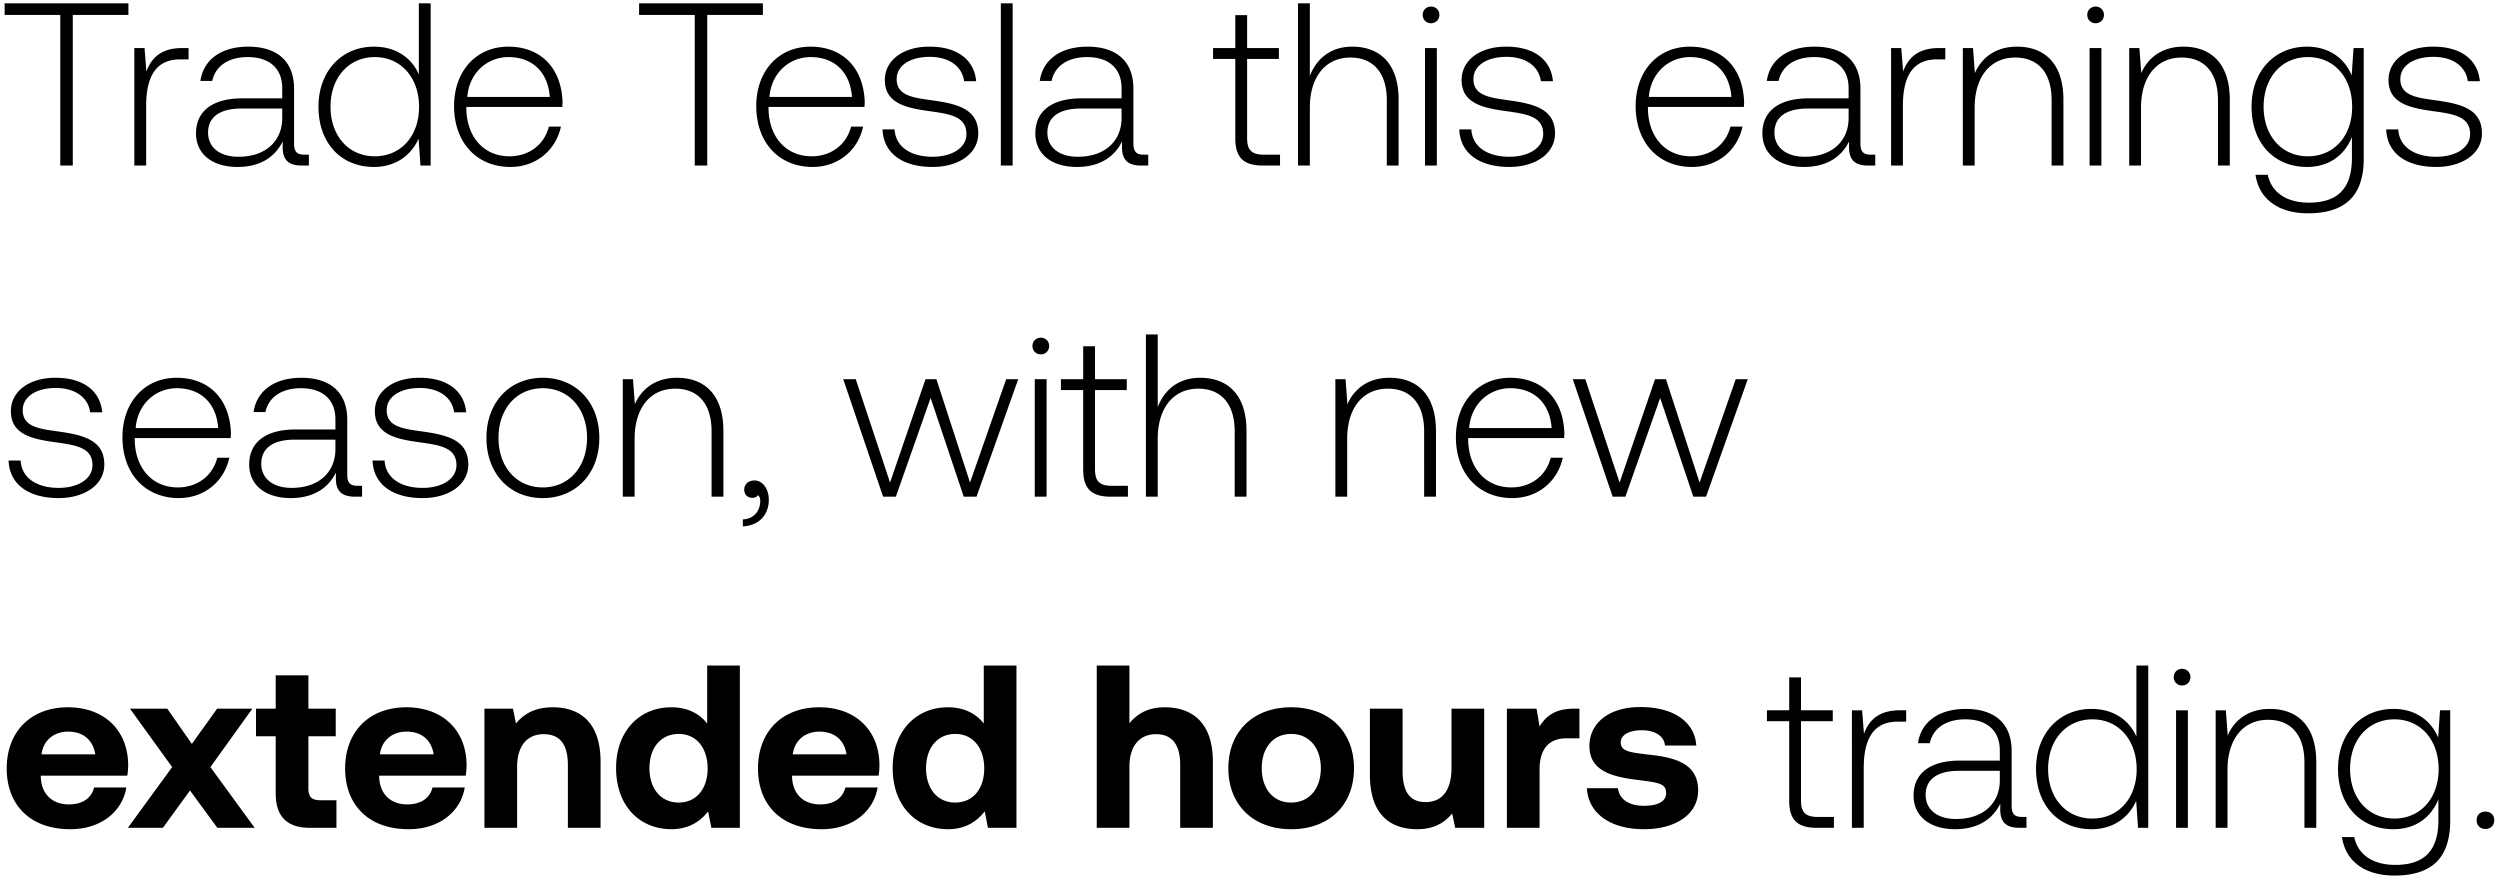 <svg width="151" height="53" viewBox="0 0 151 53" fill="none" xmlns="http://www.w3.org/2000/svg"><path d="M.28.9h3.36V10h.756V.9h3.36V.2H.28v.7zm10.731 2.002c-1.316 0-1.876.63-2.17 1.414L8.73 2.902h-.616V10h.714V6.402c0-1.442.378-2.814 2.044-2.814h.518v-.686h-.378zm7.38 6.44c-.42 0-.63-.14-.63-.686V5.352c0-1.624-.994-2.534-2.772-2.534-1.624 0-2.702.784-2.884 2.072h.714c.182-.868.938-1.442 2.142-1.442 1.33 0 2.086.7 2.086 1.876v.616h-2.408c-1.82 0-2.8.784-2.8 2.114 0 1.26.994 2.03 2.506 2.03 1.442 0 2.296-.658 2.73-1.54v.252c-.028.84.322 1.204 1.162 1.204h.42v-.658h-.266zM17.047 7.13c0 1.358-.966 2.338-2.646 2.338-1.134 0-1.834-.574-1.834-1.456 0-.938.7-1.456 2.016-1.456h2.464v.574zm8.251-2.632c-.434-1.008-1.386-1.68-2.716-1.68-1.946 0-3.346 1.484-3.346 3.626 0 2.24 1.4 3.64 3.346 3.64 1.33 0 2.254-.714 2.702-1.708L25.396 10h.616V.2h-.714v4.298zm-2.66 4.942c-1.582 0-2.674-1.232-2.674-2.996 0-1.75 1.092-2.996 2.674-2.996 1.582 0 2.674 1.246 2.674 3.01 0 1.75-1.092 2.982-2.674 2.982zm8.19.644c1.554 0 2.744-1.008 3.052-2.436h-.728c-.28 1.106-1.218 1.792-2.38 1.792-1.582 0-2.576-1.204-2.604-2.856v-.126h5.796c0-.098.014-.21.014-.294-.07-2.114-1.372-3.346-3.276-3.346-1.946 0-3.276 1.484-3.276 3.584 0 2.226 1.386 3.682 3.402 3.682zm-2.604-4.228c.112-1.442 1.19-2.408 2.492-2.408 1.386 0 2.38.854 2.492 2.408h-4.984zM38.602.9h3.36V10h.756V.9h3.36V.2h-7.476v.7zm10.478 9.184c1.553 0 2.744-1.008 3.052-2.436h-.728c-.28 1.106-1.219 1.792-2.38 1.792-1.583 0-2.577-1.204-2.605-2.856v-.126h5.797c0-.098.014-.21.014-.294-.07-2.114-1.372-3.346-3.276-3.346-1.947 0-3.276 1.484-3.276 3.584 0 2.226 1.386 3.682 3.402 3.682zm-2.605-4.228c.112-1.442 1.19-2.408 2.492-2.408 1.386 0 2.38.854 2.492 2.408h-4.984zm6.83 1.96c.056 1.47 1.246 2.268 3.024 2.268 1.526 0 2.758-.77 2.758-2.03 0-1.498-1.316-1.792-2.842-2.002-1.106-.154-2.086-.28-2.086-1.274 0-.812.798-1.344 2.002-1.344 1.134 0 1.946.546 2.072 1.47h.728c-.126-1.386-1.26-2.086-2.8-2.086-1.582-.014-2.716.798-2.716 2.016 0 1.428 1.316 1.694 2.772 1.89 1.19.168 2.156.322 2.156 1.372 0 .84-.882 1.372-2.044 1.372-1.358 0-2.24-.63-2.296-1.652h-.728zM60.45 10h.714V.2h-.714V10zm8.637-.658c-.42 0-.63-.14-.63-.686V5.352c0-1.624-.994-2.534-2.772-2.534-1.624 0-2.702.784-2.884 2.072h.714c.182-.868.938-1.442 2.142-1.442 1.33 0 2.086.7 2.086 1.876v.616h-2.408c-1.82 0-2.8.784-2.8 2.114 0 1.26.994 2.03 2.506 2.03 1.442 0 2.296-.658 2.73-1.54v.252c-.028.84.322 1.204 1.162 1.204h.42v-.658h-.266zM67.742 7.13c0 1.358-.966 2.338-2.646 2.338-1.134 0-1.834-.574-1.834-1.456 0-.938.7-1.456 2.016-1.456h2.464v.574zm6.87 1.218c0 1.134.462 1.652 1.666 1.652h1.036v-.658h-.98c-.742 0-1.008-.28-1.008-1.008V3.56h1.918v-.658h-1.918V.914h-.714v1.988h-1.344v.658h1.344v4.788zm7.065-5.53c-1.33 0-2.157.742-2.563 1.764V.2H78.4V10h.715V6.5c0-1.848.938-3.024 2.45-3.024 1.358 0 2.198.896 2.198 2.576V10h.713V6.024c0-2.24-1.19-3.206-2.8-3.206zm4.757-1.414c.28 0 .505-.21.505-.504a.493.493 0 00-.504-.504c-.28 0-.505.21-.505.504 0 .294.224.504.504.504zM86.07 10h.715V2.902h-.715V10zm2.071-2.184c.056 1.47 1.246 2.268 3.024 2.268 1.526 0 2.758-.77 2.758-2.03 0-1.498-1.316-1.792-2.842-2.002-1.106-.154-2.086-.28-2.086-1.274 0-.812.798-1.344 2.002-1.344 1.134 0 1.946.546 2.072 1.47h.728c-.126-1.386-1.26-2.086-2.8-2.086-1.582-.014-2.716.798-2.716 2.016 0 1.428 1.316 1.694 2.772 1.89 1.19.168 2.156.322 2.156 1.372 0 .84-.882 1.372-2.044 1.372-1.358 0-2.24-.63-2.296-1.652h-.728zm14.054 2.268c1.554 0 2.744-1.008 3.052-2.436h-.728c-.28 1.106-1.218 1.792-2.38 1.792-1.582 0-2.576-1.204-2.604-2.856v-.126h5.796c0-.098.014-.21.014-.294-.07-2.114-1.372-3.346-3.276-3.346-1.946 0-3.276 1.484-3.276 3.584 0 2.226 1.386 3.682 3.402 3.682zm-2.604-4.228c.112-1.442 1.19-2.408 2.492-2.408 1.386 0 2.38.854 2.492 2.408h-4.984zM113 9.342c-.42 0-.63-.14-.63-.686V5.352c0-1.624-.994-2.534-2.772-2.534-1.624 0-2.702.784-2.884 2.072h.714c.182-.868.938-1.442 2.142-1.442 1.33 0 2.086.7 2.086 1.876v.616h-2.408c-1.82 0-2.8.784-2.8 2.114 0 1.26.994 2.03 2.506 2.03 1.442 0 2.296-.658 2.73-1.54v.252c-.028.84.322 1.204 1.162 1.204h.42v-.658H113zm-1.344-2.212c0 1.358-.966 2.338-2.646 2.338-1.134 0-1.834-.574-1.834-1.456 0-.938.7-1.456 2.016-1.456h2.464v.574zm5.463-4.228c-1.316 0-1.876.63-2.17 1.414l-.112-1.414h-.616V10h.714V6.402c0-1.442.378-2.814 2.044-2.814h.518v-.686h-.378zm4.712-.084c-1.302 0-2.142.672-2.548 1.596l-.112-1.512h-.616V10h.714V6.5c0-1.848.938-3.024 2.45-3.024 1.372 0 2.198.896 2.198 2.576V10h.714V6.024c0-2.24-1.19-3.206-2.8-3.206zm4.744-1.414c.28 0 .504-.21.504-.504a.493.493 0 00-.504-.504c-.28 0-.504.21-.504.504 0 .294.224.504.504.504zM126.211 10h.714V2.902h-.714V10zm5.669-7.182c-1.302 0-2.142.672-2.548 1.596l-.112-1.512h-.616V10h.714V6.5c0-1.848.938-3.024 2.45-3.024 1.372 0 2.198.896 2.198 2.576V10h.714V6.024c0-2.24-1.19-3.206-2.8-3.206zm10.162 1.736c-.434-1.05-1.386-1.736-2.702-1.736-1.946 0-3.346 1.47-3.346 3.626 0 2.24 1.4 3.64 3.346 3.64 1.33 0 2.268-.7 2.716-1.806v1.26c0 1.89-.896 2.702-2.604 2.702-1.33 0-2.254-.602-2.478-1.68h-.742c.224 1.512 1.442 2.324 3.164 2.324 2.296 0 3.374-1.092 3.374-3.318V2.902h-.616l-.112 1.652zm-2.646 4.886c-1.582 0-2.674-1.232-2.674-2.996s1.092-2.996 2.674-2.996c1.582 0 2.674 1.232 2.674 3.01 0 1.75-1.092 2.982-2.674 2.982zm4.731-1.624c.056 1.47 1.246 2.268 3.024 2.268 1.526 0 2.758-.77 2.758-2.03 0-1.498-1.316-1.792-2.842-2.002-1.106-.154-2.086-.28-2.086-1.274 0-.812.798-1.344 2.002-1.344 1.134 0 1.946.546 2.072 1.47h.728c-.126-1.386-1.26-2.086-2.8-2.086-1.582-.014-2.716.798-2.716 2.016 0 1.428 1.316 1.694 2.772 1.89 1.19.168 2.156.322 2.156 1.372 0 .84-.882 1.372-2.044 1.372-1.358 0-2.24-.63-2.296-1.652h-.728zm-143.609 20c.056 1.47 1.246 2.268 3.024 2.268 1.526 0 2.758-.77 2.758-2.03 0-1.498-1.316-1.792-2.842-2.002-1.106-.154-2.086-.28-2.086-1.274 0-.812.798-1.344 2.002-1.344 1.134 0 1.946.546 2.072 1.47h.728c-.126-1.386-1.26-2.086-2.8-2.086-1.582-.014-2.716.798-2.716 2.016 0 1.428 1.316 1.694 2.772 1.89 1.19.168 2.156.322 2.156 1.372 0 .84-.882 1.372-2.044 1.372-1.358 0-2.24-.63-2.296-1.652H.518zm10.28 2.268c1.554 0 2.744-1.008 3.052-2.436h-.728c-.28 1.106-1.218 1.792-2.38 1.792-1.582 0-2.576-1.204-2.604-2.856v-.126h5.796c0-.098.014-.21.014-.294-.07-2.114-1.372-3.346-3.276-3.346-1.946 0-3.276 1.484-3.276 3.584 0 2.226 1.386 3.682 3.402 3.682zm-2.604-4.228c.112-1.442 1.19-2.408 2.492-2.408 1.386 0 2.38.854 2.492 2.408H8.194zm13.41 3.486c-.42 0-.63-.14-.63-.686v-3.304c0-1.624-.994-2.534-2.773-2.534-1.623 0-2.702.784-2.883 2.072h.714c.181-.868.938-1.442 2.142-1.442 1.33 0 2.085.7 2.085 1.876v.616h-2.407c-1.82 0-2.8.784-2.8 2.114 0 1.26.994 2.03 2.506 2.03 1.442 0 2.296-.658 2.73-1.54v.252c-.029.84.322 1.204 1.162 1.204h.42v-.658h-.267zm-1.345-2.212c0 1.358-.965 2.338-2.646 2.338-1.133 0-1.833-.574-1.833-1.456 0-.938.7-1.456 2.016-1.456h2.463v.574zm2.243.686c.056 1.47 1.246 2.268 3.024 2.268 1.526 0 2.758-.77 2.758-2.03 0-1.498-1.316-1.792-2.842-2.002-1.106-.154-2.086-.28-2.086-1.274 0-.812.798-1.344 2.002-1.344 1.134 0 1.946.546 2.072 1.47h.728c-.126-1.386-1.26-2.086-2.8-2.086-1.582-.014-2.716.798-2.716 2.016 0 1.428 1.316 1.694 2.772 1.89 1.19.168 2.156.322 2.156 1.372 0 .84-.882 1.372-2.044 1.372-1.358 0-2.24-.63-2.296-1.652h-.728zm10.28 2.268c2.003 0 3.417-1.484 3.417-3.64 0-2.142-1.414-3.626-3.416-3.626s-3.402 1.484-3.402 3.626c0 2.156 1.4 3.64 3.402 3.64zm0-.644c-1.581 0-2.673-1.232-2.673-2.996 0-1.75 1.092-2.996 2.674-2.996 1.582 0 2.674 1.246 2.674 2.996 0 1.764-1.092 2.996-2.674 2.996zm8.111-6.622c-1.302 0-2.142.672-2.548 1.596l-.112-1.512h-.616V30h.714v-3.5c0-1.848.938-3.024 2.45-3.024 1.372 0 2.198.896 2.198 2.576V30h.714v-3.976c0-2.24-1.19-3.206-2.8-3.206zm4.675 6.202c-.378 0-.616.238-.616.546 0 .336.224.504.49.504.14 0 .28-.056.35-.168a.505.505 0 01.126.364c0 .532-.336 1.078-1.05 1.106v.42c.966-.042 1.568-.686 1.568-1.61 0-.644-.364-1.162-.868-1.162zm7.771.98h.77l2.1-5.964L58.211 30h.77l2.52-7.098h-.728l-2.184 6.244-2.03-6.244h-.658l-2.142 6.244-2.072-6.244h-.756L53.34 30zm9.525-8.596c.28 0 .504-.21.504-.504a.493.493 0 00-.504-.504c-.28 0-.504.21-.504.504 0 .294.224.504.504.504zM62.5 30h.714v-7.098H62.5V30zm2.925-1.652c0 1.134.462 1.652 1.666 1.652h1.036v-.658h-.98c-.742 0-1.008-.28-1.008-1.008V23.56h1.918v-.658h-1.918v-1.988h-.714v1.988H64.08v.658h1.344v4.788zm7.064-5.53c-1.33 0-2.156.742-2.562 1.764V20.2h-.714V30h.714v-3.5c0-1.848.938-3.024 2.45-3.024 1.358 0 2.198.896 2.198 2.576V30h.714v-3.976c0-2.24-1.19-3.206-2.8-3.206zm11.443 0c-1.302 0-2.142.672-2.548 1.596l-.112-1.512h-.616V30h.714v-3.5c0-1.848.938-3.024 2.45-3.024 1.372 0 2.198.896 2.198 2.576V30h.714v-3.976c0-2.24-1.19-3.206-2.8-3.206zm7.407 7.266c1.554 0 2.744-1.008 3.052-2.436h-.728c-.28 1.106-1.218 1.792-2.38 1.792-1.582 0-2.576-1.204-2.604-2.856v-.126h5.796c0-.098.014-.21.014-.294-.07-2.114-1.372-3.346-3.276-3.346-1.946 0-3.276 1.484-3.276 3.584 0 2.226 1.386 3.682 3.402 3.682zm-2.604-4.228c.112-1.442 1.19-2.408 2.492-2.408 1.386 0 2.38.854 2.492 2.408h-4.984zM97.404 30h.77l2.1-5.964L102.276 30h.77l2.52-7.098h-.728l-2.184 6.244-2.03-6.244h-.658l-2.142 6.244-2.072-6.244h-.756L97.404 30zM4.242 50.084c1.918 0 3.164-1.12 3.388-2.52H5.684c-.168.672-.728 1.022-1.526 1.022-.994 0-1.652-.616-1.694-1.638v-.098h5.222c.042-.224.056-.462.056-.672-.028-2.114-1.484-3.458-3.64-3.458-2.226 0-3.696 1.456-3.696 3.696 0 2.226 1.442 3.668 3.836 3.668zm-1.736-4.522c.112-.854.756-1.372 1.61-1.372.896 0 1.498.49 1.638 1.372H2.506zM7.724 50h2.114l1.638-2.254L13.128 50h2.254l-2.674-3.668 2.534-3.528h-2.128l-1.526 2.128-1.484-2.128H7.85l2.548 3.528L7.724 50zm8.93-2.058c0 1.372.685 2.058 2.057 2.058h1.61v-1.666h-.98c-.518 0-.714-.21-.714-.714v-3.15h1.652v-1.666h-1.652v-2.016h-1.974v2.016h-1.19v1.666h1.19v3.472zm8.027 2.142c1.918 0 3.165-1.12 3.389-2.52h-1.947c-.168.672-.728 1.022-1.526 1.022-.994 0-1.652-.616-1.694-1.638v-.098h5.223c.041-.224.055-.462.055-.672-.027-2.114-1.483-3.458-3.64-3.458-2.226 0-3.695 1.456-3.695 3.696 0 2.226 1.442 3.668 3.835 3.668zm-1.736-4.522c.113-.854.756-1.372 1.61-1.372.896 0 1.498.49 1.639 1.372h-3.248zM33.39 42.72c-1.106 0-1.764.42-2.226.98l-.182-.896H29.26V50h1.974v-3.682c0-1.246.588-1.974 1.61-1.974.994 0 1.456.644 1.456 1.862V50h1.974v-3.99c0-2.464-1.33-3.29-2.884-3.29zm9.323.98c-.462-.588-1.176-.98-2.17-.98-1.918 0-3.332 1.442-3.332 3.668 0 2.282 1.414 3.696 3.346 3.696 1.036 0 1.736-.462 2.212-1.078l.196.994h1.722v-9.8h-1.974v3.5zm-1.722 4.774c-1.078 0-1.764-.84-1.764-2.072 0-1.232.686-2.072 1.764-2.072 1.078 0 1.75.854 1.75 2.086 0 1.218-.672 2.058-1.75 2.058zm8.628 1.61c1.918 0 3.164-1.12 3.388-2.52h-1.946c-.168.672-.728 1.022-1.526 1.022-.994 0-1.652-.616-1.694-1.638v-.098h5.222c.042-.224.056-.462.056-.672-.028-2.114-1.484-3.458-3.64-3.458-2.226 0-3.696 1.456-3.696 3.696 0 2.226 1.442 3.668 3.836 3.668zm-1.736-4.522c.112-.854.756-1.372 1.61-1.372.896 0 1.498.49 1.638 1.372h-3.248zM59.42 43.7c-.462-.588-1.176-.98-2.17-.98-1.918 0-3.332 1.442-3.332 3.668 0 2.282 1.414 3.696 3.346 3.696 1.036 0 1.736-.462 2.212-1.078l.196.994h1.722v-9.8H59.42v3.5zm-1.722 4.774c-1.078 0-1.764-.84-1.764-2.072 0-1.232.686-2.072 1.764-2.072 1.078 0 1.75.854 1.75 2.086 0 1.218-.672 2.058-1.75 2.058zm12.647-5.754c-1.022 0-1.666.406-2.128.966V40.2h-1.974V50h1.974v-3.696c0-1.232.602-1.96 1.61-1.96.98 0 1.456.658 1.456 1.834V50h1.974v-3.99c0-2.436-1.316-3.29-2.912-3.29zm7.642 7.364c2.296 0 3.794-1.456 3.794-3.682 0-2.212-1.498-3.682-3.794-3.682-2.296 0-3.794 1.47-3.794 3.682 0 2.212 1.498 3.682 3.794 3.682zm0-1.61c-1.106 0-1.778-.854-1.778-2.072s.672-2.072 1.778-2.072c1.106 0 1.792.854 1.792 2.072s-.686 2.072-1.792 2.072zm9.683-2.072c0 1.33-.574 2.044-1.554 2.044-.98 0-1.4-.63-1.4-1.918v-3.724h-1.974v3.99c0 2.548 1.372 3.29 2.856 3.29 1.022 0 1.652-.392 2.114-.952l.182.868h1.75v-7.196H87.67v3.598zm7.392-3.598c-1.12 0-1.68.434-2.072 1.078l-.182-1.078h-1.792V50h1.974v-3.528c0-1.092.448-1.876 1.624-1.876h.784v-1.792h-.336zm.786 4.802c.084 1.54 1.442 2.478 3.444 2.478 1.932 0 3.276-.91 3.276-2.338 0-1.624-1.372-2.002-3.024-2.17-1.036-.126-1.652-.182-1.652-.728 0-.462.504-.742 1.274-.742.798 0 1.344.35 1.4.924h1.89c-.098-1.47-1.428-2.324-3.36-2.324-1.848-.014-3.094.924-3.094 2.352 0 1.484 1.302 1.862 2.982 2.058 1.162.154 1.652.196 1.652.784 0 .504-.504.77-1.33.77-.966 0-1.512-.434-1.582-1.064h-1.876zm12.219.742c0 1.134.462 1.652 1.666 1.652h1.036v-.658h-.98c-.742 0-1.008-.28-1.008-1.008V43.56h1.918v-.658h-1.918v-1.988h-.714v1.988h-1.344v.658h1.344v4.788zm6.687-5.446c-1.316 0-1.876.63-2.17 1.414l-.112-1.414h-.616V50h.714v-3.598c0-1.442.378-2.814 2.044-2.814h.518v-.686h-.378zm7.379 6.44c-.42 0-.63-.14-.63-.686v-3.304c0-1.624-.994-2.534-2.772-2.534-1.624 0-2.702.784-2.884 2.072h.714c.182-.868.938-1.442 2.142-1.442 1.33 0 2.086.7 2.086 1.876v.616h-2.408c-1.82 0-2.8.784-2.8 2.114 0 1.26.994 2.03 2.506 2.03 1.442 0 2.296-.658 2.73-1.54v.252c-.028.84.322 1.204 1.162 1.204h.42v-.658h-.266zm-1.344-2.212c0 1.358-.966 2.338-2.646 2.338-1.134 0-1.834-.574-1.834-1.456 0-.938.7-1.456 2.016-1.456h2.464v.574zm8.251-2.632c-.434-1.008-1.386-1.68-2.716-1.68-1.946 0-3.346 1.484-3.346 3.626 0 2.24 1.4 3.64 3.346 3.64 1.33 0 2.254-.714 2.702-1.708l.112 1.624h.616v-9.8h-.714v4.298zm-2.66 4.942c-1.582 0-2.674-1.232-2.674-2.996 0-1.75 1.092-2.996 2.674-2.996 1.582 0 2.674 1.246 2.674 3.01 0 1.75-1.092 2.982-2.674 2.982zm5.418-8.036c.28 0 .504-.21.504-.504a.493.493 0 00-.504-.504c-.28 0-.504.21-.504.504 0 .294.224.504.504.504zM131.434 50h.714v-7.098h-.714V50zm5.668-7.182c-1.302 0-2.142.672-2.548 1.596l-.112-1.512h-.616V50h.714v-3.5c0-1.848.938-3.024 2.45-3.024 1.372 0 2.198.896 2.198 2.576V50h.714v-3.976c0-2.24-1.19-3.206-2.8-3.206zm10.163 1.736c-.434-1.05-1.386-1.736-2.702-1.736-1.946 0-3.346 1.47-3.346 3.626 0 2.24 1.4 3.64 3.346 3.64 1.33 0 2.268-.7 2.716-1.806v1.26c0 1.89-.896 2.702-2.604 2.702-1.33 0-2.254-.602-2.478-1.68h-.742c.224 1.512 1.442 2.324 3.164 2.324 2.296 0 3.374-1.092 3.374-3.318v-6.664h-.616l-.112 1.652zm-2.646 4.886c-1.582 0-2.674-1.232-2.674-2.996s1.092-2.996 2.674-2.996c1.582 0 2.674 1.232 2.674 3.01 0 1.75-1.092 2.982-2.674 2.982zm4.969.098c0 .322.224.532.532.532.308 0 .532-.21.532-.532 0-.322-.224-.518-.532-.518-.308 0-.532.196-.532.518z" fill="#000"/></svg>